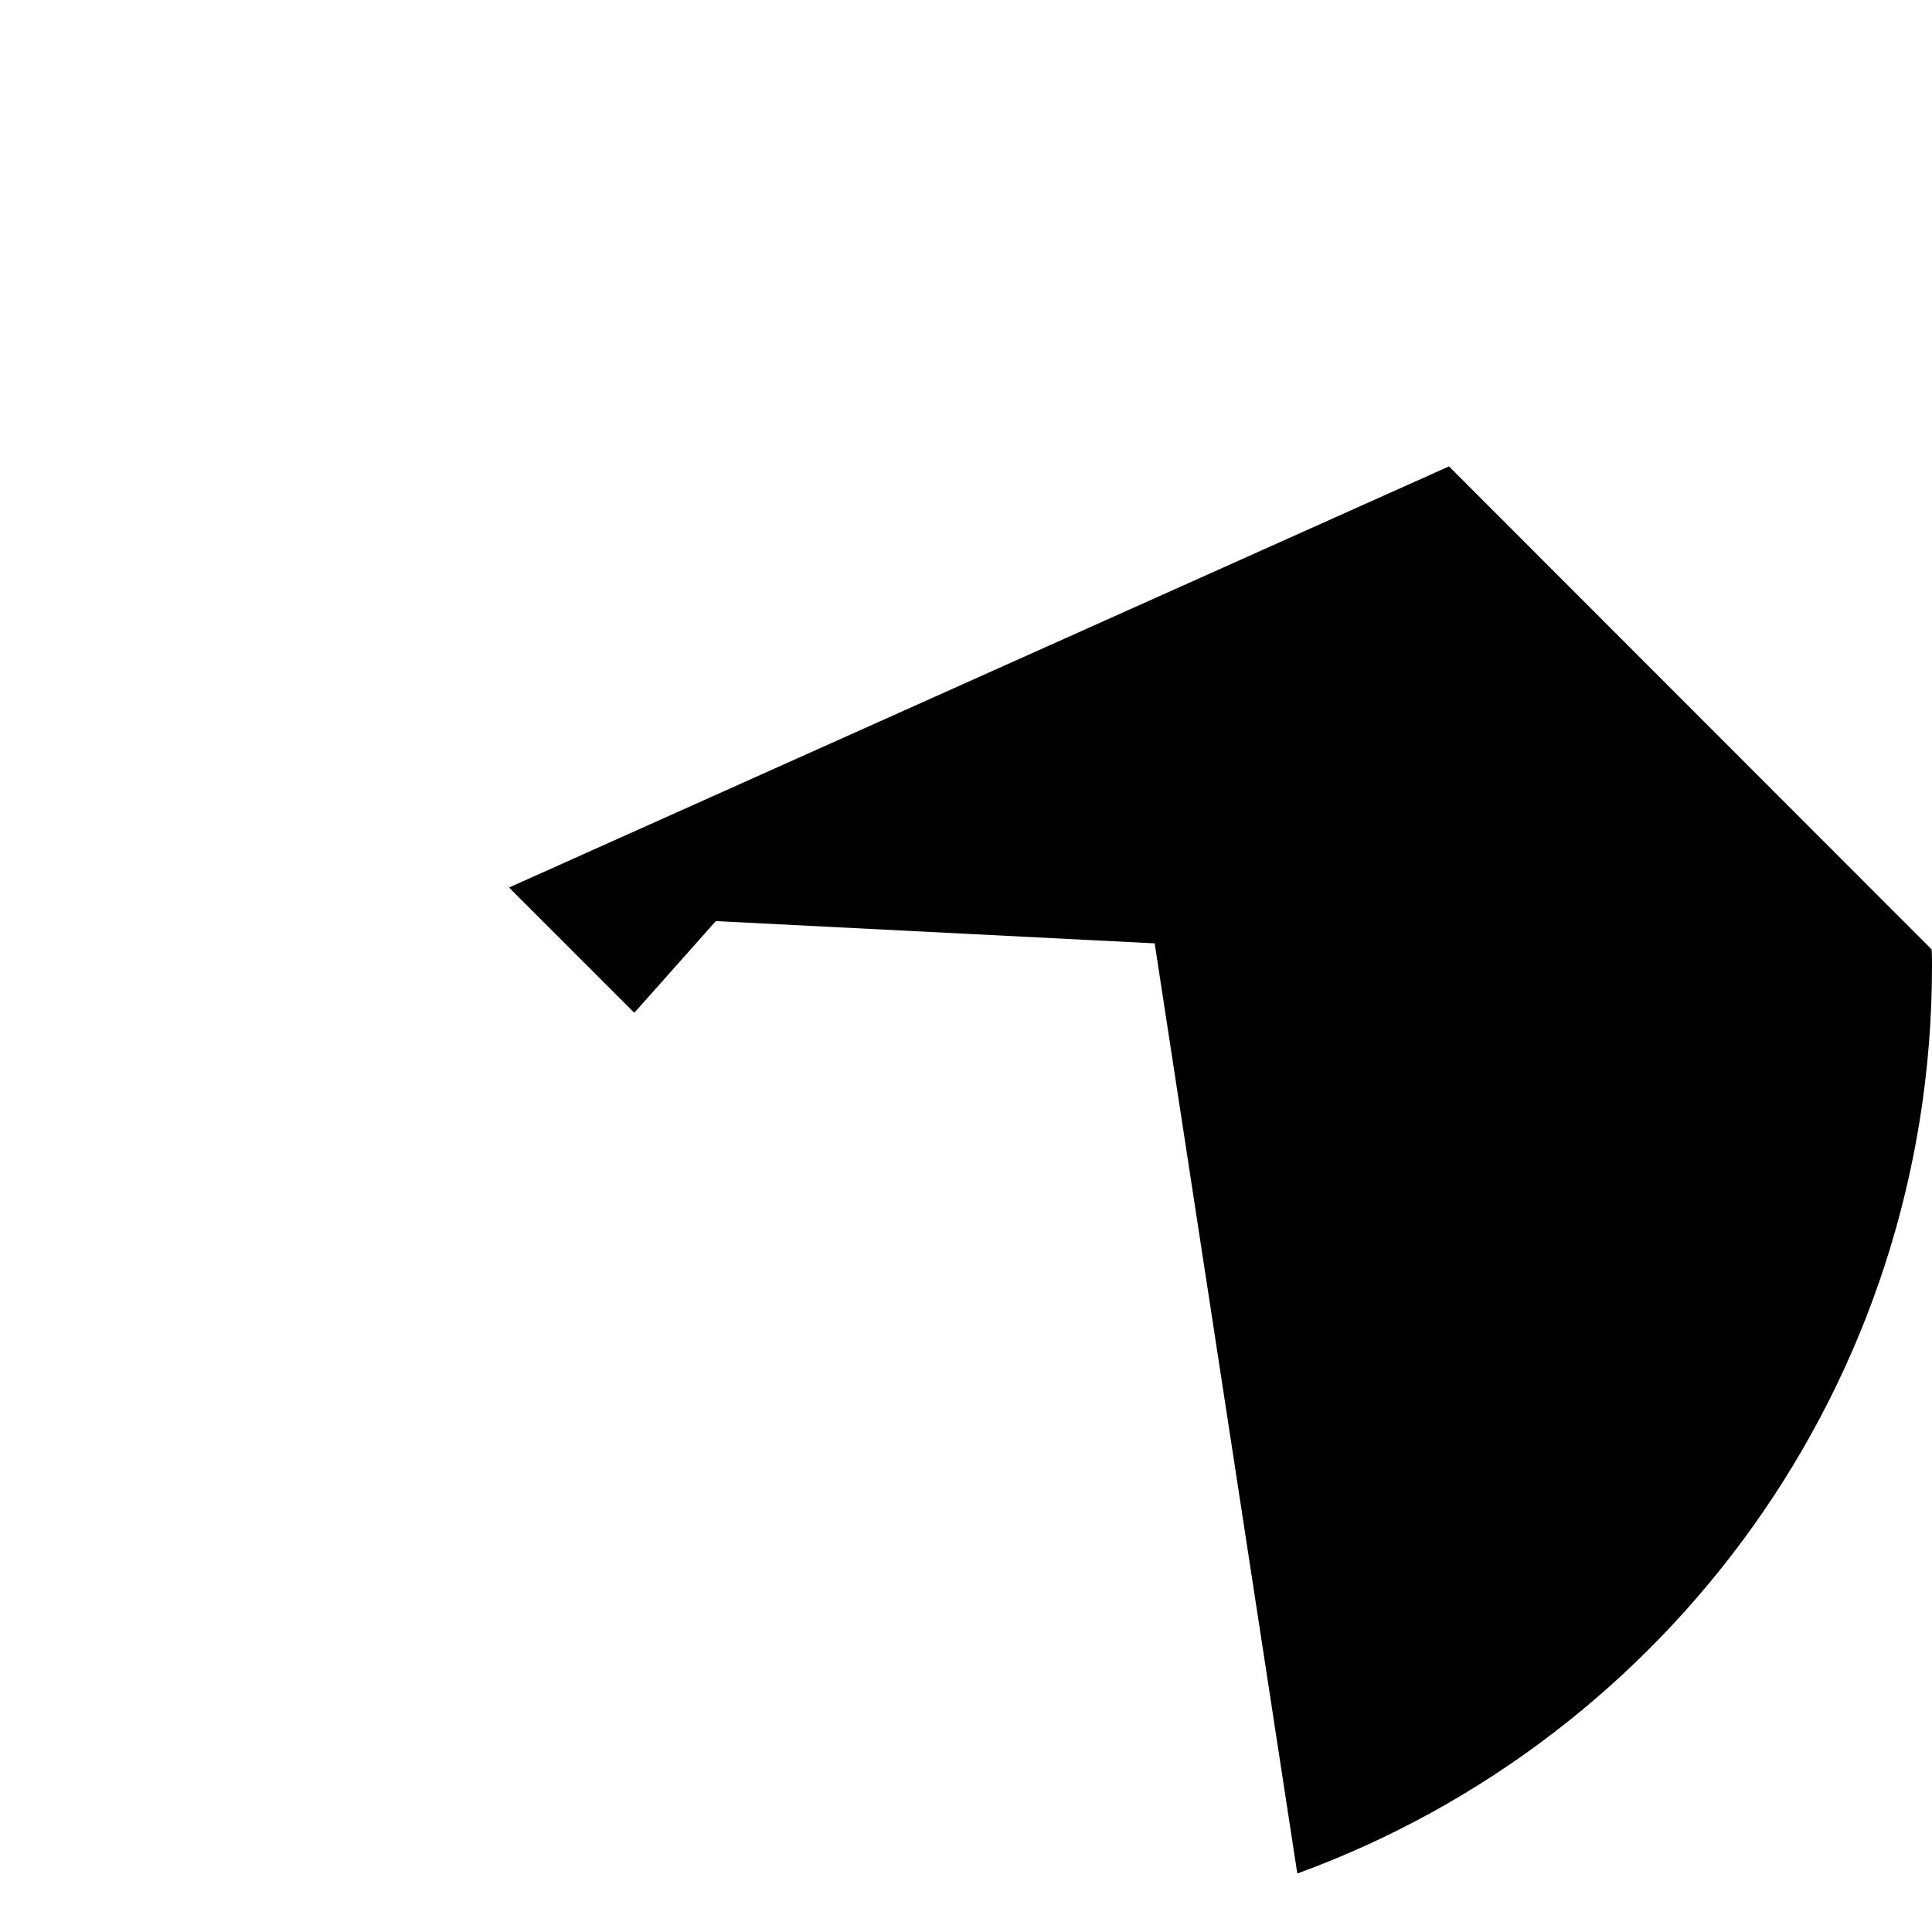 <?xml version="1.0" encoding="utf-8"?>
<!-- Generator: Adobe Illustrator 24.3.0, SVG Export Plug-In . SVG Version: 6.00 Build 0)  -->
<svg version="1.1" id="Capa_1" xmlns="http://www.w3.org/2000/svg" xmlns:xlink="http://www.w3.org/1999/xlink" x="0px" y="0px"
	 viewBox="0 0 512 512" style="enable-background:new 0 0 512 512;" xml:space="preserve">
<style type="text/css">
	.st0{display:none;fill:#FFCE00;}
	.st1{display:none;}
	.st2{display:inline;fill:#1DD882;}
	.st3{display:inline;fill:#2CC47F;}
	.st4{display:inline;fill:#24BA72;}
	.st5{display:inline;fill:#079E59;}
	.st6{display:inline;}
	.st7{fill:#FFFFFF;}
	.st8{fill:#414952;}
	.st9{fill:#E9EDF5;}
	.st10{fill:#23272B;}
	.st11{display:inline;fill:#FF6C52;}
	.st12{display:inline;fill:#FF432E;}
	.st13{fill:#555A66;}
	.st14{fill:#333940;}
</style>
<g>
	<path class="st0" d="M343.9,496.5C442,460.7,512,366.5,512,256C512,114.6,397.4,0,256,0S0,114.6,0,256
		c0,110.5,70,204.7,168.1,240.5H343.9z"/>
	<g>
		<path d="M511.9,251.6L384,123.6L134.9,235.2l33.2,33.2l21.6-24.3L306,250l37.8,246.5C442,460.7,512,366.5,512,256
			C512,254.5,512,253,511.9,251.6z"/>
	</g>
	<g class="st1">
		<path class="st2" d="M168.1,496.5c27.4,10,57,15.5,87.9,15.5s60.5-5.5,87.9-15.5V226.9H168.1L168.1,496.5z"/>
	</g>
	<g class="st1">
		<path class="st3" d="M256,226.9V512c30.9,0,60.5-5.5,87.9-15.5V226.9H256z"/>
	</g>
	<g class="st1">
		<path class="st2" d="M326.9,253.7H185.1c-42.8,0-77.6-34.7-77.6-77.6s34.7-77.6,77.6-77.6h141.7c42.8,0,77.6,34.7,77.6,77.6
			S369.7,253.7,326.9,253.7L326.9,253.7z"/>
	</g>
	<g class="st1">
		<path class="st3" d="M326.9,98.5H256v155.2h70.9c42.8,0,77.6-34.7,77.6-77.6C404.5,133.2,369.7,98.5,326.9,98.5z"/>
	</g>
	<g class="st1">
		<path class="st4" d="M185.1,216.8c-19.2,0-36.7,6.9-50.2,18.5c13.5,11.5,31.1,18.5,50.2,18.5h141.7c19.2,0,36.7-6.9,50.2-18.5
			c-13.5-11.5-31.1-18.5-50.2-18.5H185.1z"/>
	</g>
	<g class="st1">
		<path class="st5" d="M377.1,235.2c-13.5-11.5-31.1-18.5-50.2-18.5H256v36.9h70.9C346,253.7,363.6,246.7,377.1,235.2z"/>
	</g>
	<g class="st1">
		<g class="st6">
			<g>
				<circle class="st7" cx="161.2" cy="176.7" r="33.2"/>
			</g>
			<g>
				<ellipse class="st8" cx="161.2" cy="176.6" rx="15.6" ry="15.6"/>
			</g>
		</g>
		<g class="st6">
			<g>
				<circle class="st9" cx="350.8" cy="176.7" r="33.2"/>
			</g>
			<g>
				<ellipse class="st10" cx="350.7" cy="176.7" rx="15.6" ry="15.6"/>
			</g>
		</g>
	</g>
	<g class="st1">
		<path class="st11" d="M281.1,354.6L256,333.1l-25.1,21.5V216.8h50.1V354.6z"/>
	</g>
	<g class="st1">
		<path class="st12" d="M256,216.8v116.3l25.1,21.5V216.8L256,216.8z"/>
	</g>
	<g class="st1">
		<g class="st6">
			<ellipse class="st13" cx="228.1" cy="180" rx="12.1" ry="12.1"/>
		</g>
		<g class="st6">
			
				<ellipse transform="matrix(0.707 -0.707 0.707 0.707 -44.134 253.433)" class="st14" cx="283.9" cy="180" rx="12.1" ry="12.1"/>
		</g>
	</g>
</g>
</svg>
